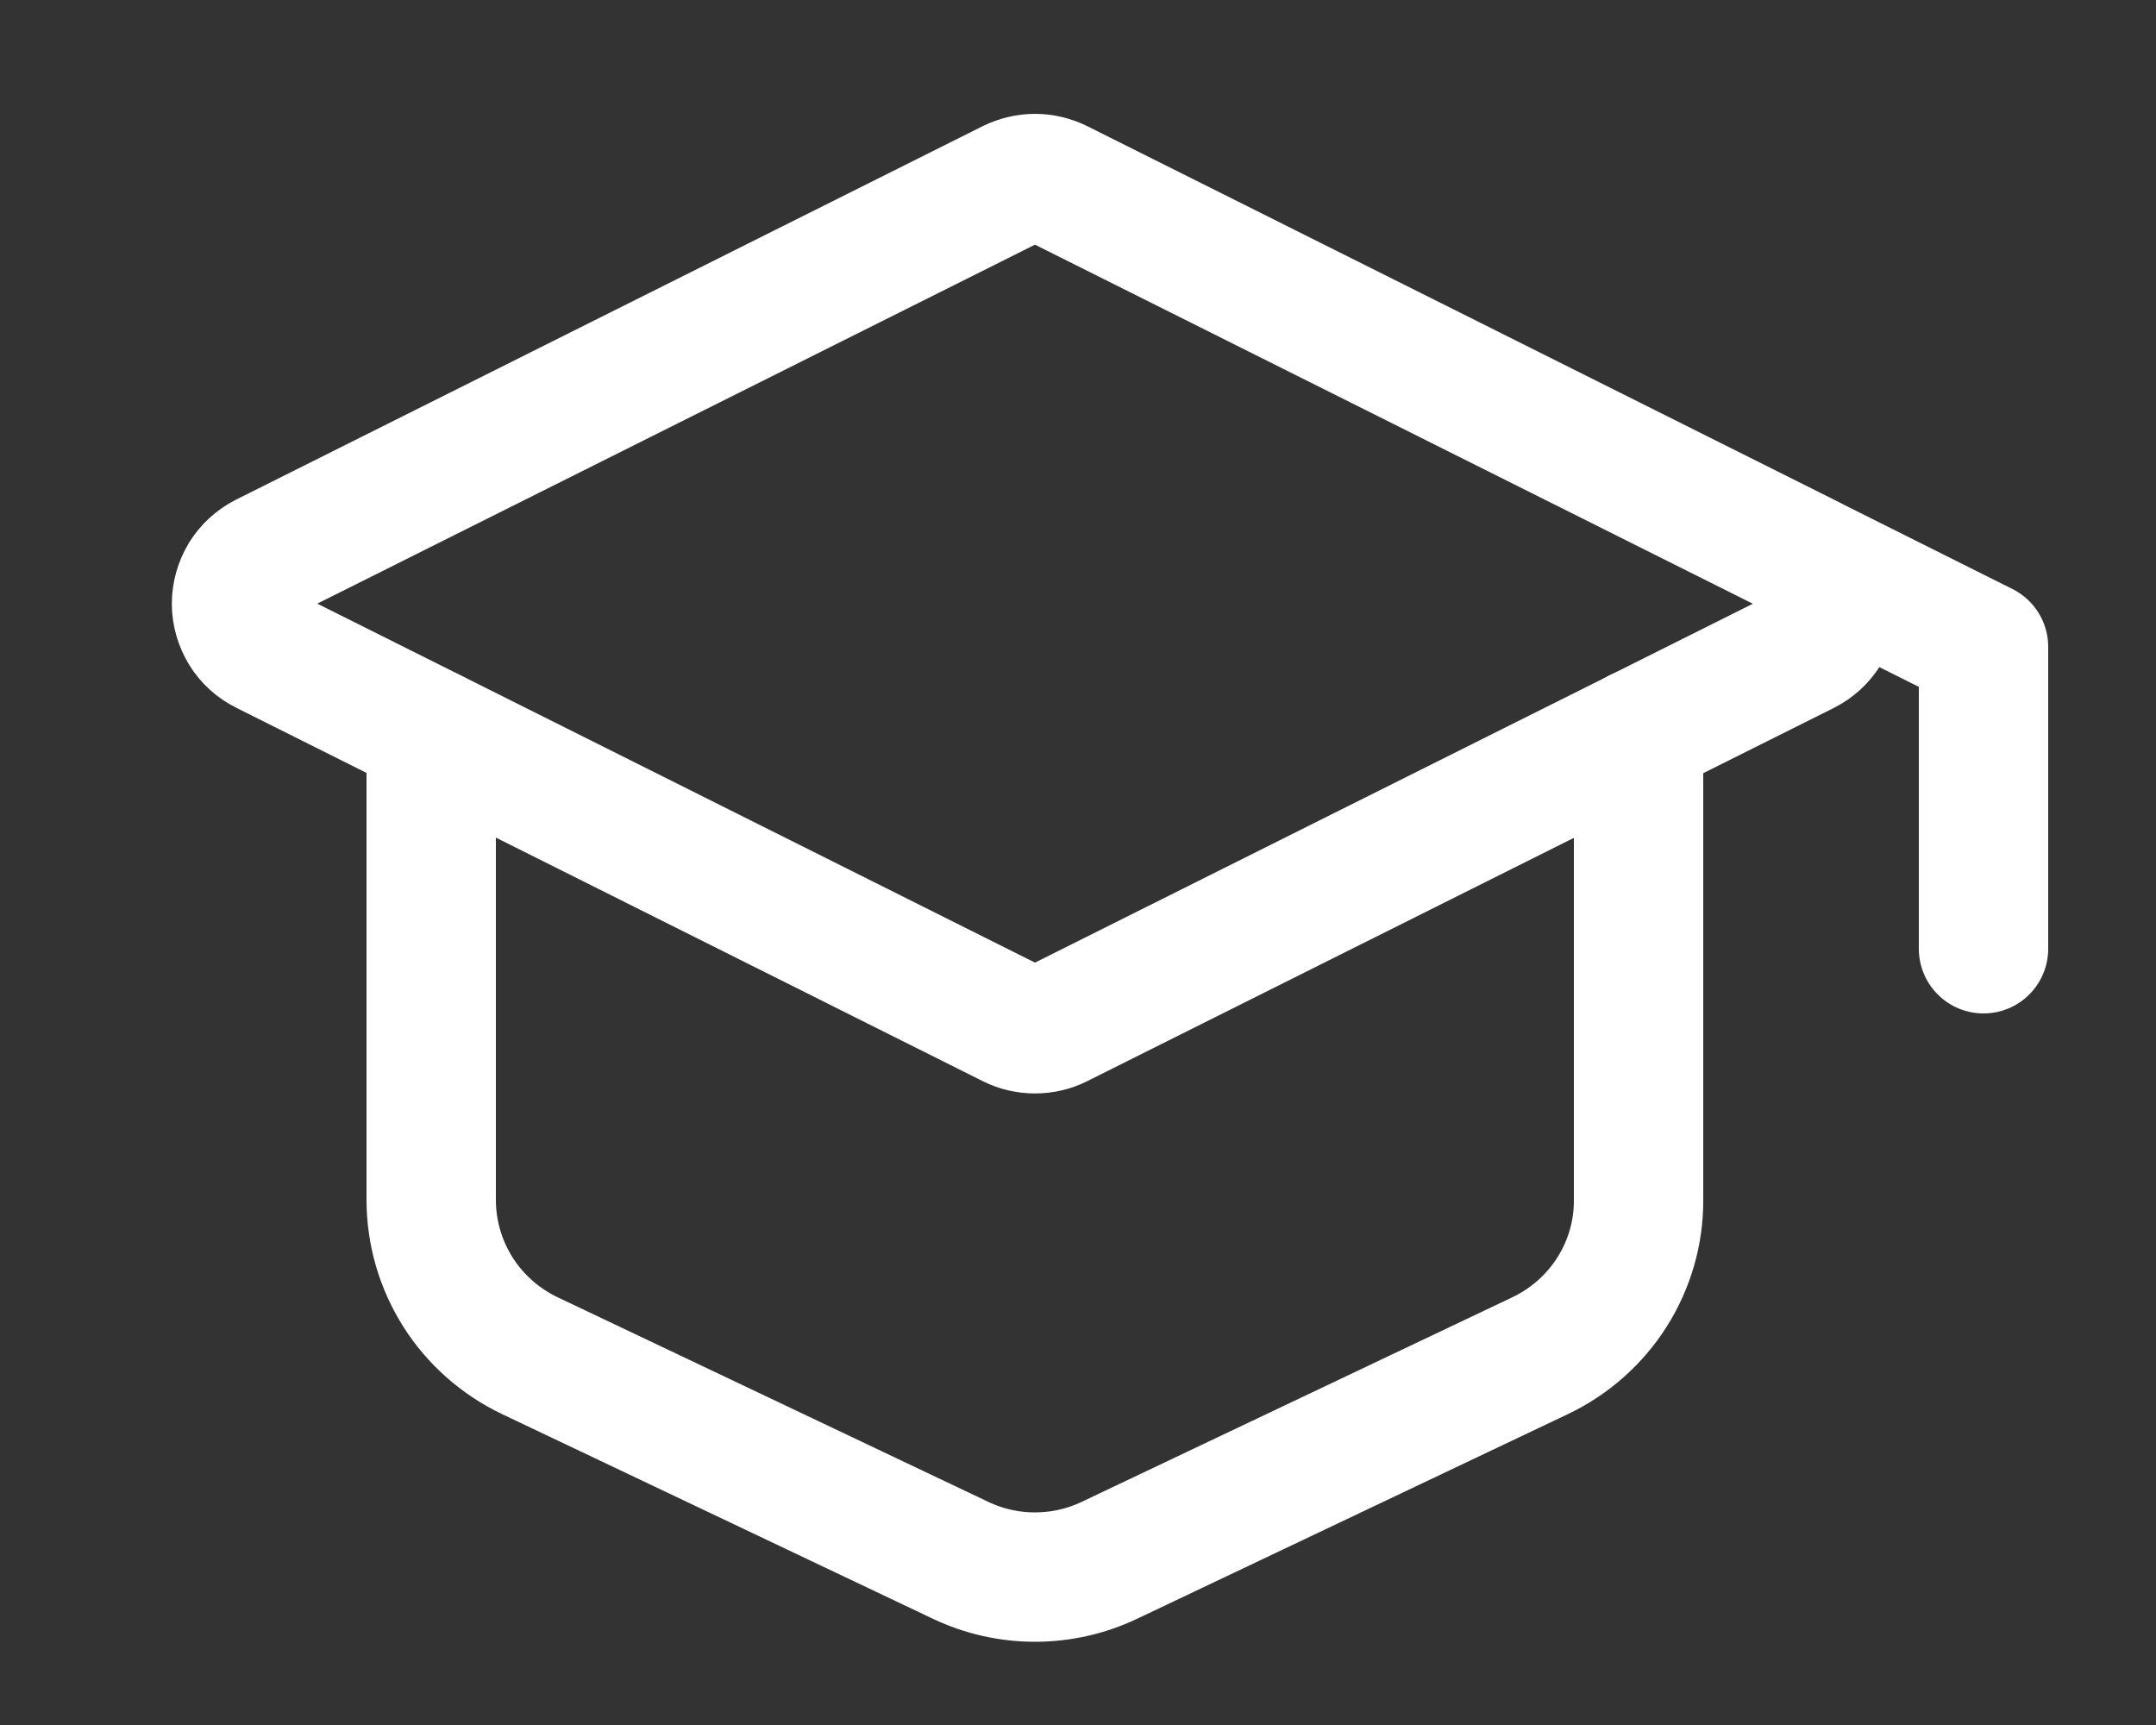 <svg width="10" height="8" viewBox="0 0 10 8" fill="none" xmlns="http://www.w3.org/2000/svg">
<rect x="0" y="0" width="10" height="8" fill="#333333" stroke="none"/>
<path d="M1.23 2.585L4.693 0.853C4.727 0.837 4.763 0.828 4.801 0.828C4.838 0.828 4.874 0.837 4.908 0.853L8.371 2.585C8.411 2.605 8.445 2.636 8.468 2.674C8.491 2.712 8.504 2.755 8.504 2.8C8.504 2.845 8.491 2.888 8.468 2.926C8.445 2.964 8.411 2.995 8.371 3.015L4.908 4.746C4.874 4.763 4.838 4.771 4.801 4.771C4.763 4.771 4.727 4.763 4.693 4.746L1.23 3.014C1.19 2.994 1.156 2.964 1.133 2.926C1.11 2.888 1.097 2.844 1.097 2.8C1.097 2.755 1.11 2.711 1.133 2.673C1.156 2.636 1.19 2.605 1.23 2.585Z" stroke="white" stroke-width="0.6" stroke-linecap="round" stroke-linejoin="round"/>
<path d="M9.2 4.4V3L8.4 2.6M2 3.4V5.564C2 5.716 2.043 5.864 2.124 5.992C2.205 6.12 2.321 6.222 2.457 6.287L4.457 7.237C4.565 7.288 4.682 7.314 4.8 7.314C4.919 7.314 5.036 7.288 5.144 7.237L7.144 6.287C7.28 6.222 7.396 6.12 7.477 5.992C7.558 5.864 7.601 5.716 7.6 5.564V3.4" stroke="white" stroke-width="0.6" stroke-linecap="round" stroke-linejoin="round"/>
</svg>
